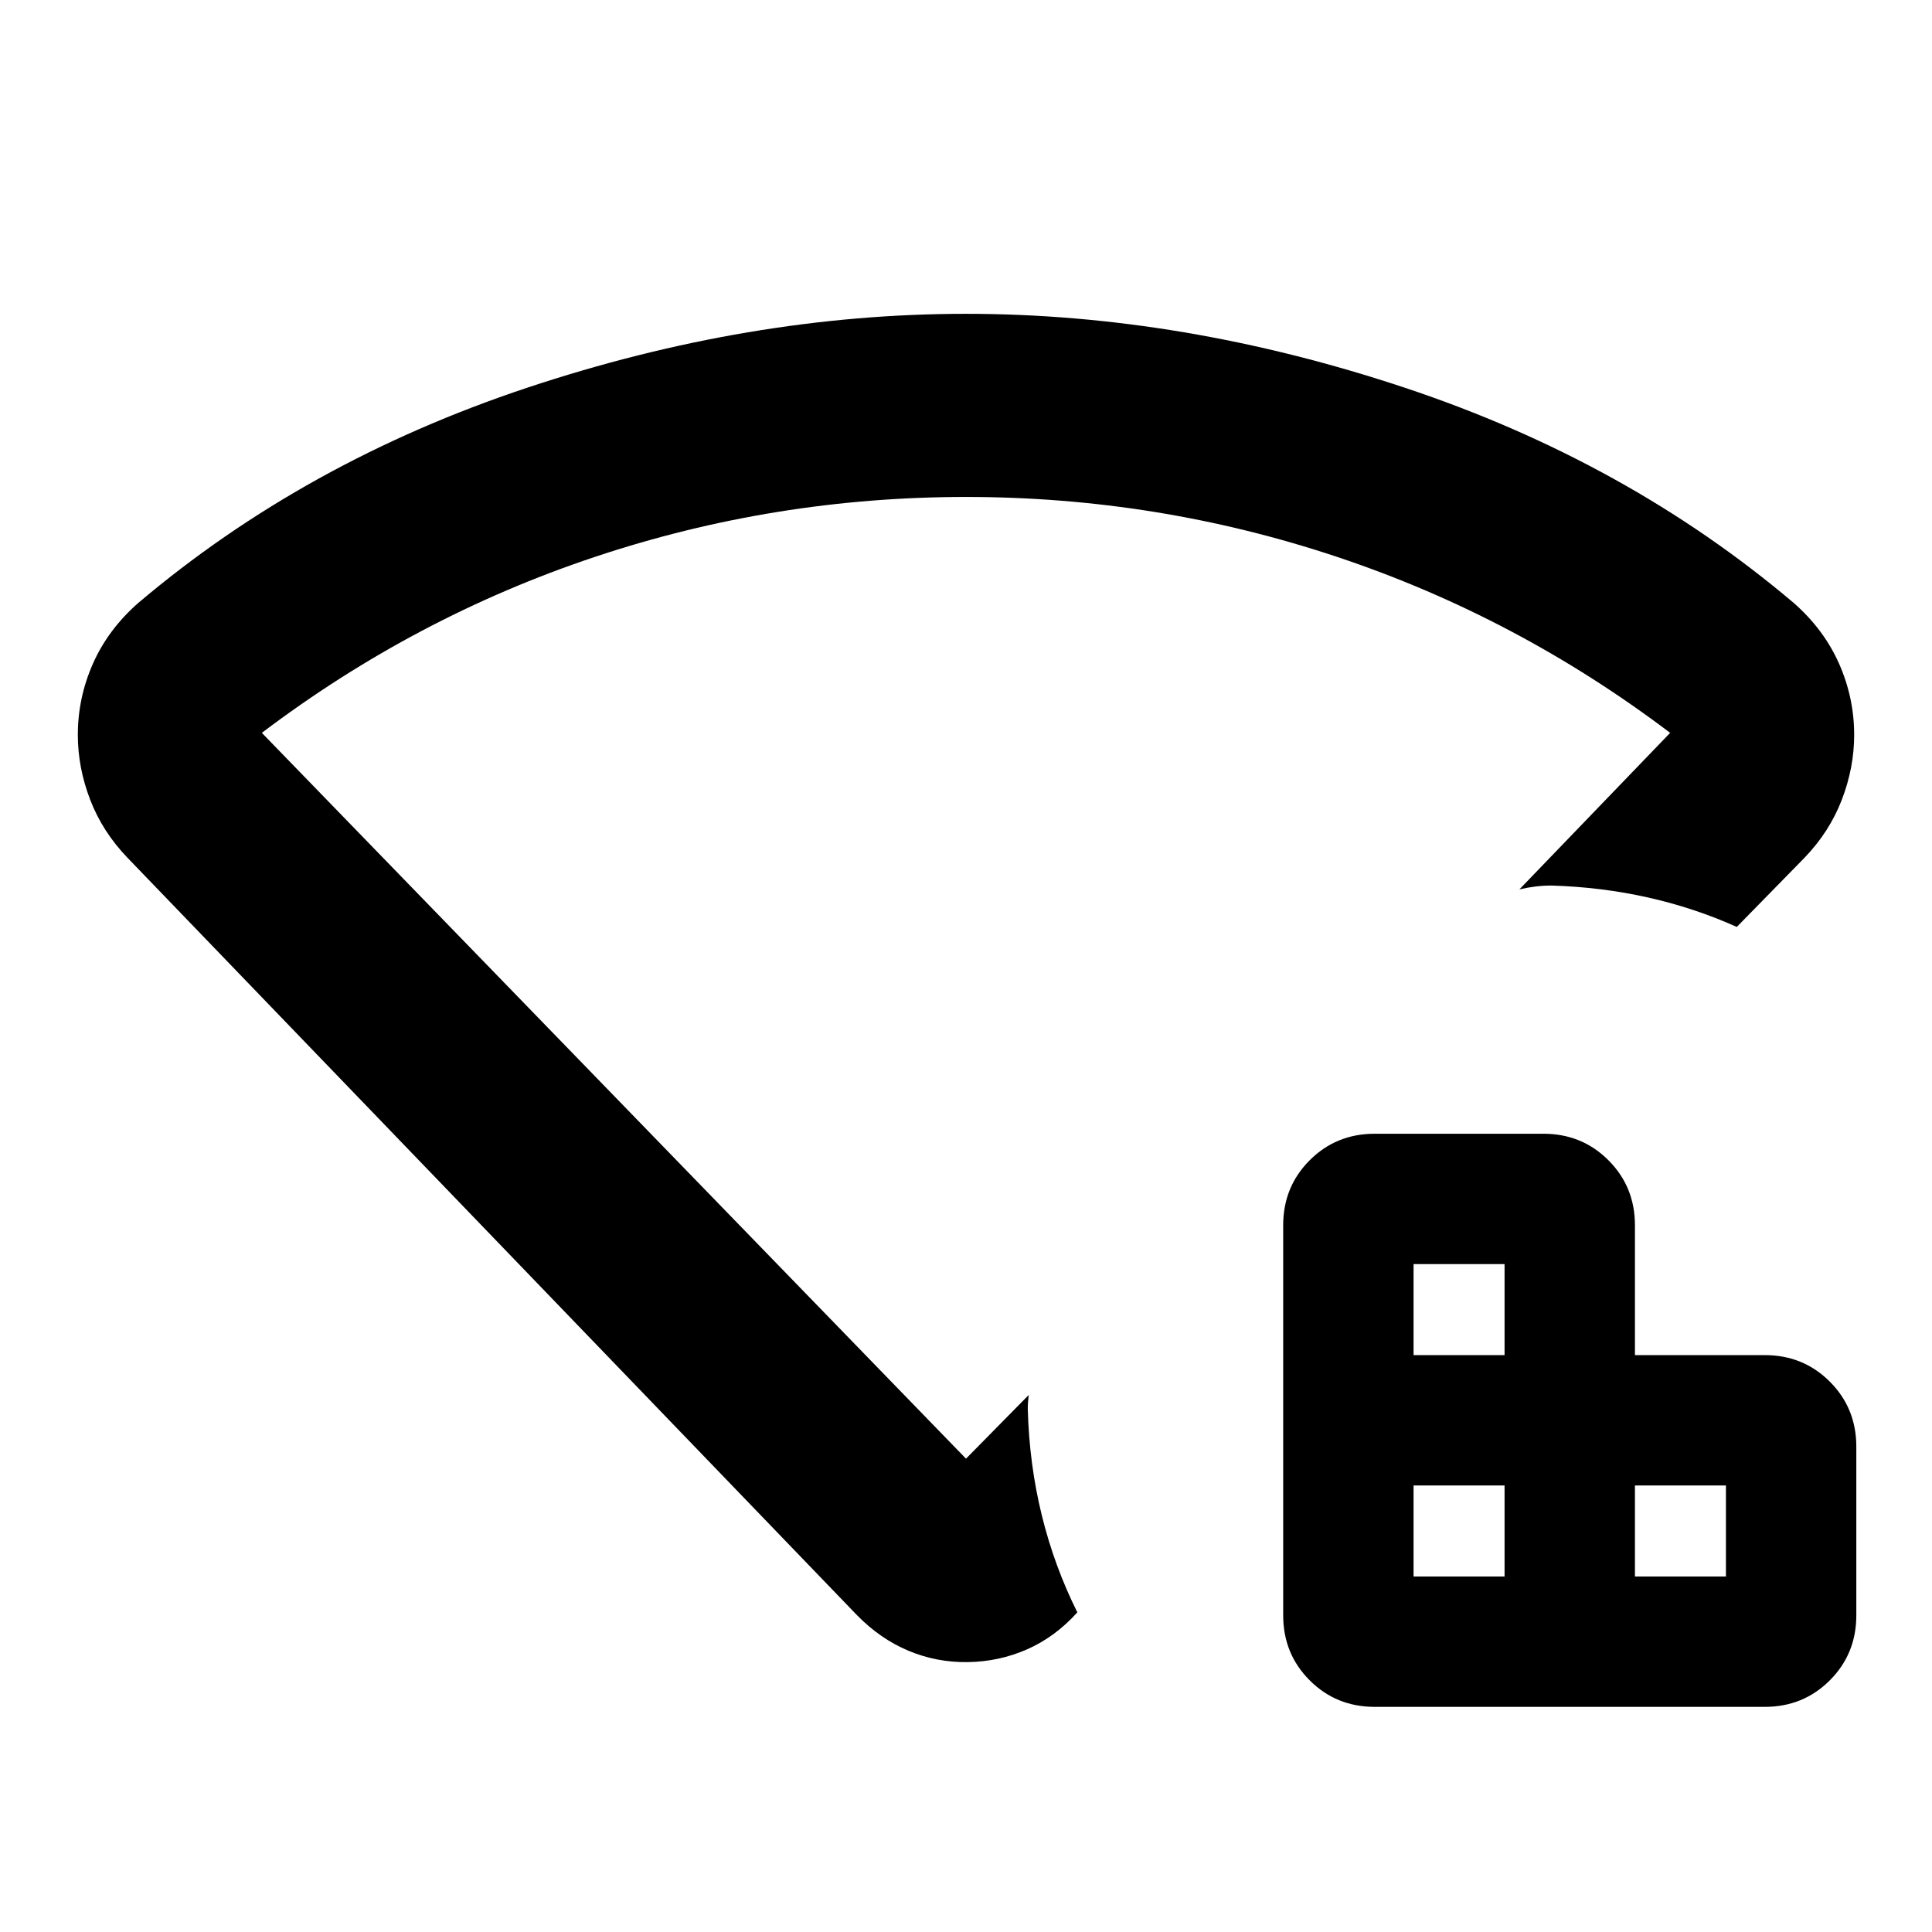 <svg xmlns="http://www.w3.org/2000/svg" height="24" viewBox="0 -960 960 960" width="24"><path d="M702.391-176.652h45.218v-45.217h-45.218v45.217Zm0-110h45.218v-45.217h-45.218v45.217Zm110 110h45.218v-45.217h-45.218v45.217Zm-129.282 64.783q-19.152 0-32.326-13.174t-13.174-32.327v-193.782q0-19.152 13.174-32.326t32.326-13.174h83.782q19.152 0 32.326 13.174t13.174 32.326v64.5h64.5q19.152 0 32.326 13.174t13.174 32.326v83.782q0 19.153-13.174 32.327t-32.326 13.174H683.109ZM425.87-157.391 63.391-533.739q-12.478-12.957-18.597-28.913-6.12-15.957-6.12-32.152 0-18.435 7.478-35.37t22.435-30.13q82.957-70.283 193.326-107.022Q372.283-804.065 480-804.065q107.717 0 218.087 36.739 110.369 36.739 193.326 107.022 14.957 13.195 22.435 30.13 7.478 16.935 7.478 35.37 0 16.195-6.12 32.152-6.119 15.956-18.597 28.913L863-499.413q-21.239-9.522-44.239-14.663-23-5.141-47.761-5.902-4.065 0-8.011.478-3.946.478-8.011 1.435l74.913-77.783q-76.13-57.608-165.424-87.413Q575.174-713.065 480-713.065t-184.467 29.804q-89.294 29.805-165.424 87.413L480-235.196l31.174-31.652q-.239 1.913-.359 3.587-.119 1.674-.119 3.587.76 27.392 6.978 52.663 6.217 25.272 17.652 48.185-11.043 12.239-24.946 18.359-13.902 6.12-29.423 6.359-15.522.239-29.544-5.642-14.022-5.88-25.543-17.641ZM480-474.13Z"/></svg>